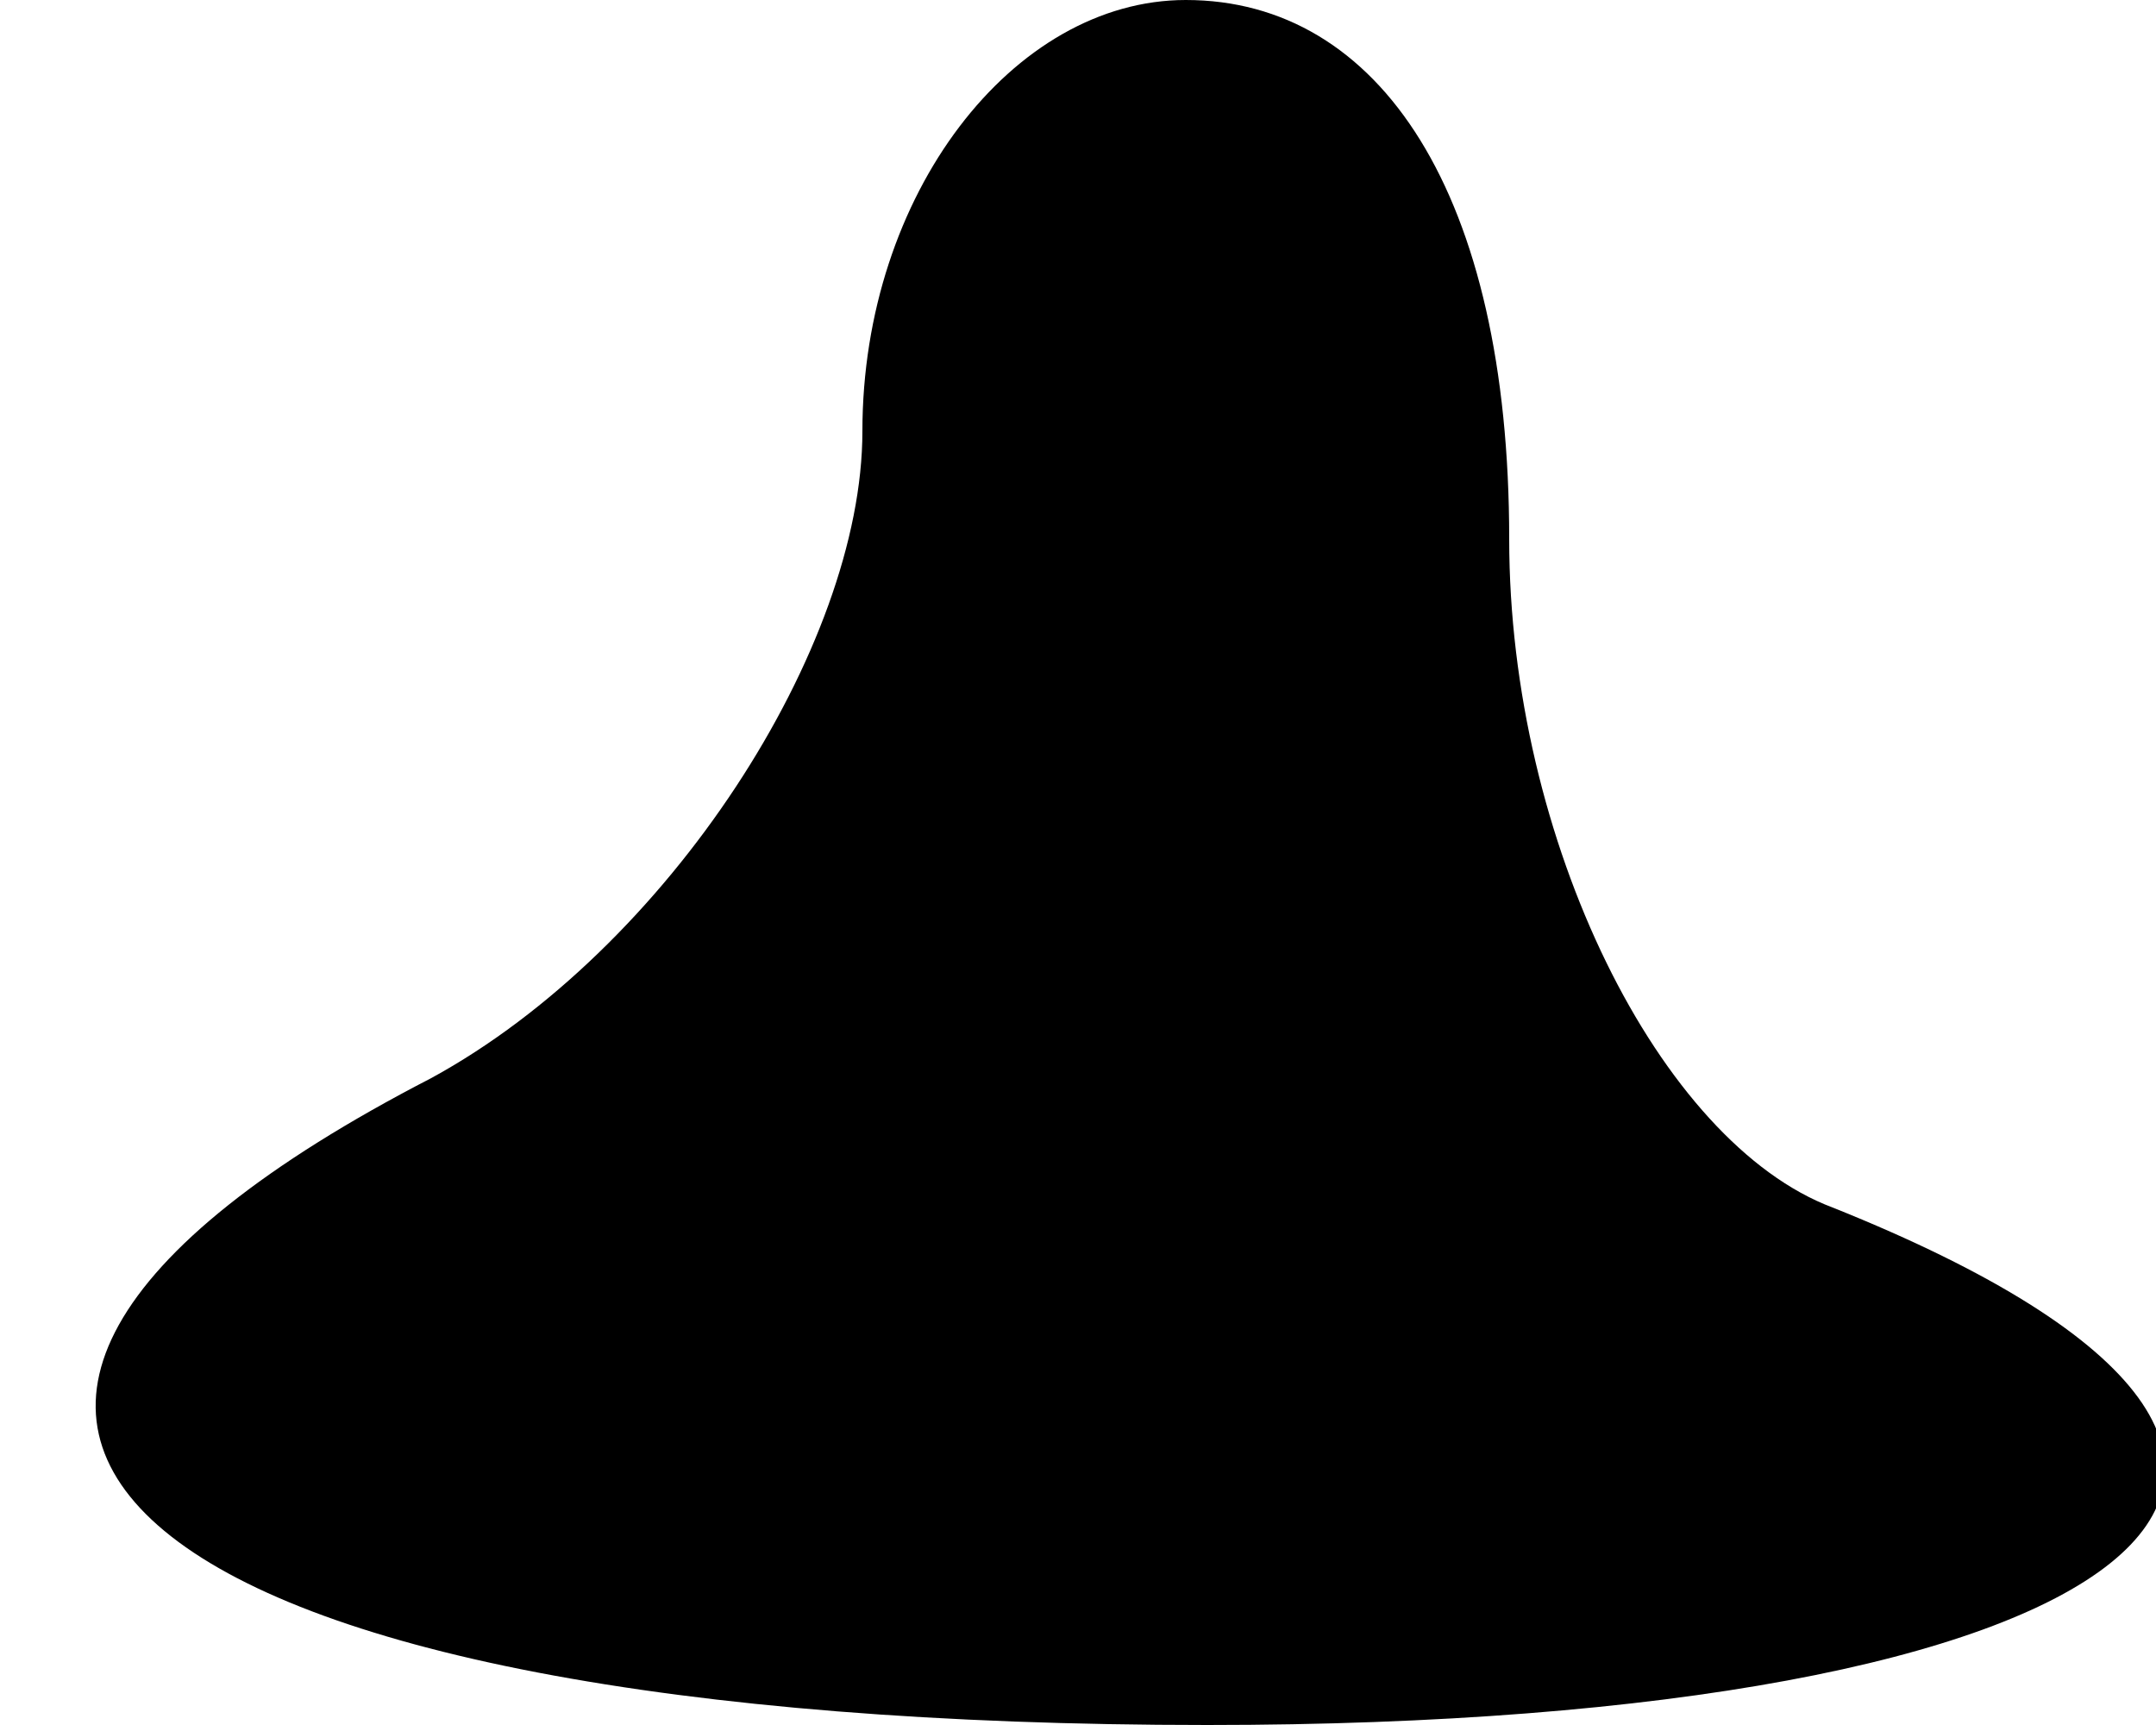 <?xml version="1.0" standalone="no"?>
<!DOCTYPE svg PUBLIC "-//W3C//DTD SVG 20010904//EN"
 "http://www.w3.org/TR/2001/REC-SVG-20010904/DTD/svg10.dtd">
<svg version="1.0" xmlns="http://www.w3.org/2000/svg"
 width="10pt" height="8pt" viewBox="0 0 10 8"
 preserveAspectRatio="xMidYMid meet">
<g transform="translate(0,8) scale(0.1,-0.1)"
fill="#000000" stroke="none">
<path fill="#000000" stroke="none" d="M40 60 c0 -10 -9 -24 -20 -30 -31 -16
-14 -30 36 -30 43 0 59 12 29 24 -8 3 -15 17 -15 31 0 16 -6 25 -15 25 -8 0
-15 -9 -15 -20z"/>
</g>
</svg>
